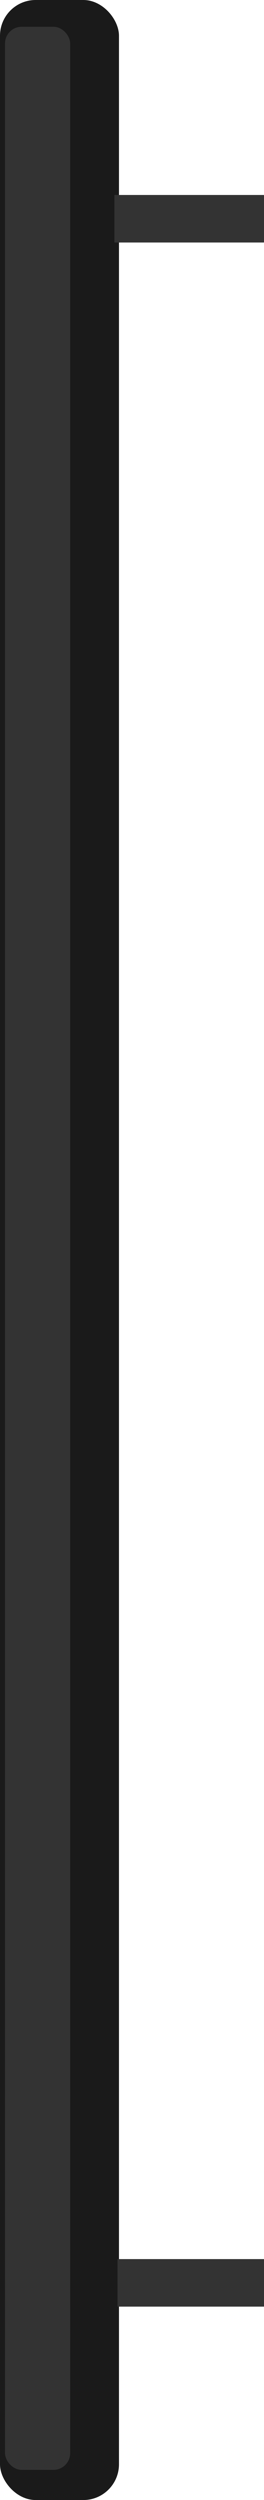 <?xml version="1.0" encoding="UTF-8" standalone="no"?>
<svg
   xmlns:dc="http://purl.org/dc/elements/1.1/"
   xmlns:cc="http://creativecommons.org/ns#"
   xmlns:rdf="http://www.w3.org/1999/02/22-rdf-syntax-ns#"
   xmlns:svg="http://www.w3.org/2000/svg"
   xmlns="http://www.w3.org/2000/svg"
   xmlns:sodipodi="http://sodipodi.sourceforge.net/DTD/sodipodi-0.dtd"
   xmlns:inkscape="http://www.inkscape.org/namespaces/inkscape"
   width="9.102mm"
   height="86.026mm"
   viewBox="0 0 9.102 86.026"
   version="1.1"
   id="svg76803"
   inkscape:version="1.0.1 (3bc2e813f5, 2020-09-07)"
   sodipodi:docname="tv.svg">
  <defs
     id="defs76797" />
  <sodipodi:namedview
     id="base"
     pagecolor="#ffffff"
     bordercolor="#666666"
     borderopacity="1.0"
     inkscape:pageopacity="0.0"
     inkscape:pageshadow="2"
     inkscape:zoom="3.06"
     inkscape:cx="6.8610719"
     inkscape:cy="167.95915"
     inkscape:document-units="mm"
     inkscape:current-layer="layer1"
     inkscape:document-rotation="0"
     showgrid="false"
     fit-margin-top="0"
     fit-margin-left="0"
     fit-margin-right="0"
     fit-margin-bottom="0"
     inkscape:window-width="1267"
     inkscape:window-height="1198"
     inkscape:window-x="348"
     inkscape:window-y="176"
     inkscape:window-maximized="0" />
  <g
     inkscape:label="Layer 1"
     inkscape:groupmode="layer"
     id="layer1"
     transform="translate(-149.856,-117.562)">
    <rect
       style="display:inline;fill:#1a1a1a;fill-opacity:1;stroke-width:0.481;paint-order:markers stroke fill"
       id="rect14270"
       width="4.102"
       height="86.026"
       x="149.856"
       y="117.562"
       ry="1.23" />
    <rect
       style="display:inline;fill:#333333;fill-opacity:1;stroke-width:0.074;paint-order:markers stroke fill"
       id="rect14270-1-5-7"
       width="5.158"
       height="1.636"
       x="153.8"
       y="124.271"
       ry="0.011"
       inkscape:transform-center-y="-3.7265258" />
    <rect
       style="display:inline;fill:#333333;fill-opacity:1;stroke-width:0.074;paint-order:markers stroke fill"
       id="rect14270-1-5-7-7"
       width="5.158"
       height="1.636"
       x="153.908"
       y="195.297"
       ry="0.011"
       inkscape:transform-center-y="-3.7265258" />
    <rect
       style="display:inline;fill:#333333;fill-opacity:1;stroke-width:0.352;paint-order:markers stroke fill"
       id="rect14270-1"
       width="2.246"
       height="84.067"
       x="150.029"
       y="118.483"
       ry="0.575" />
  </g>
</svg>
